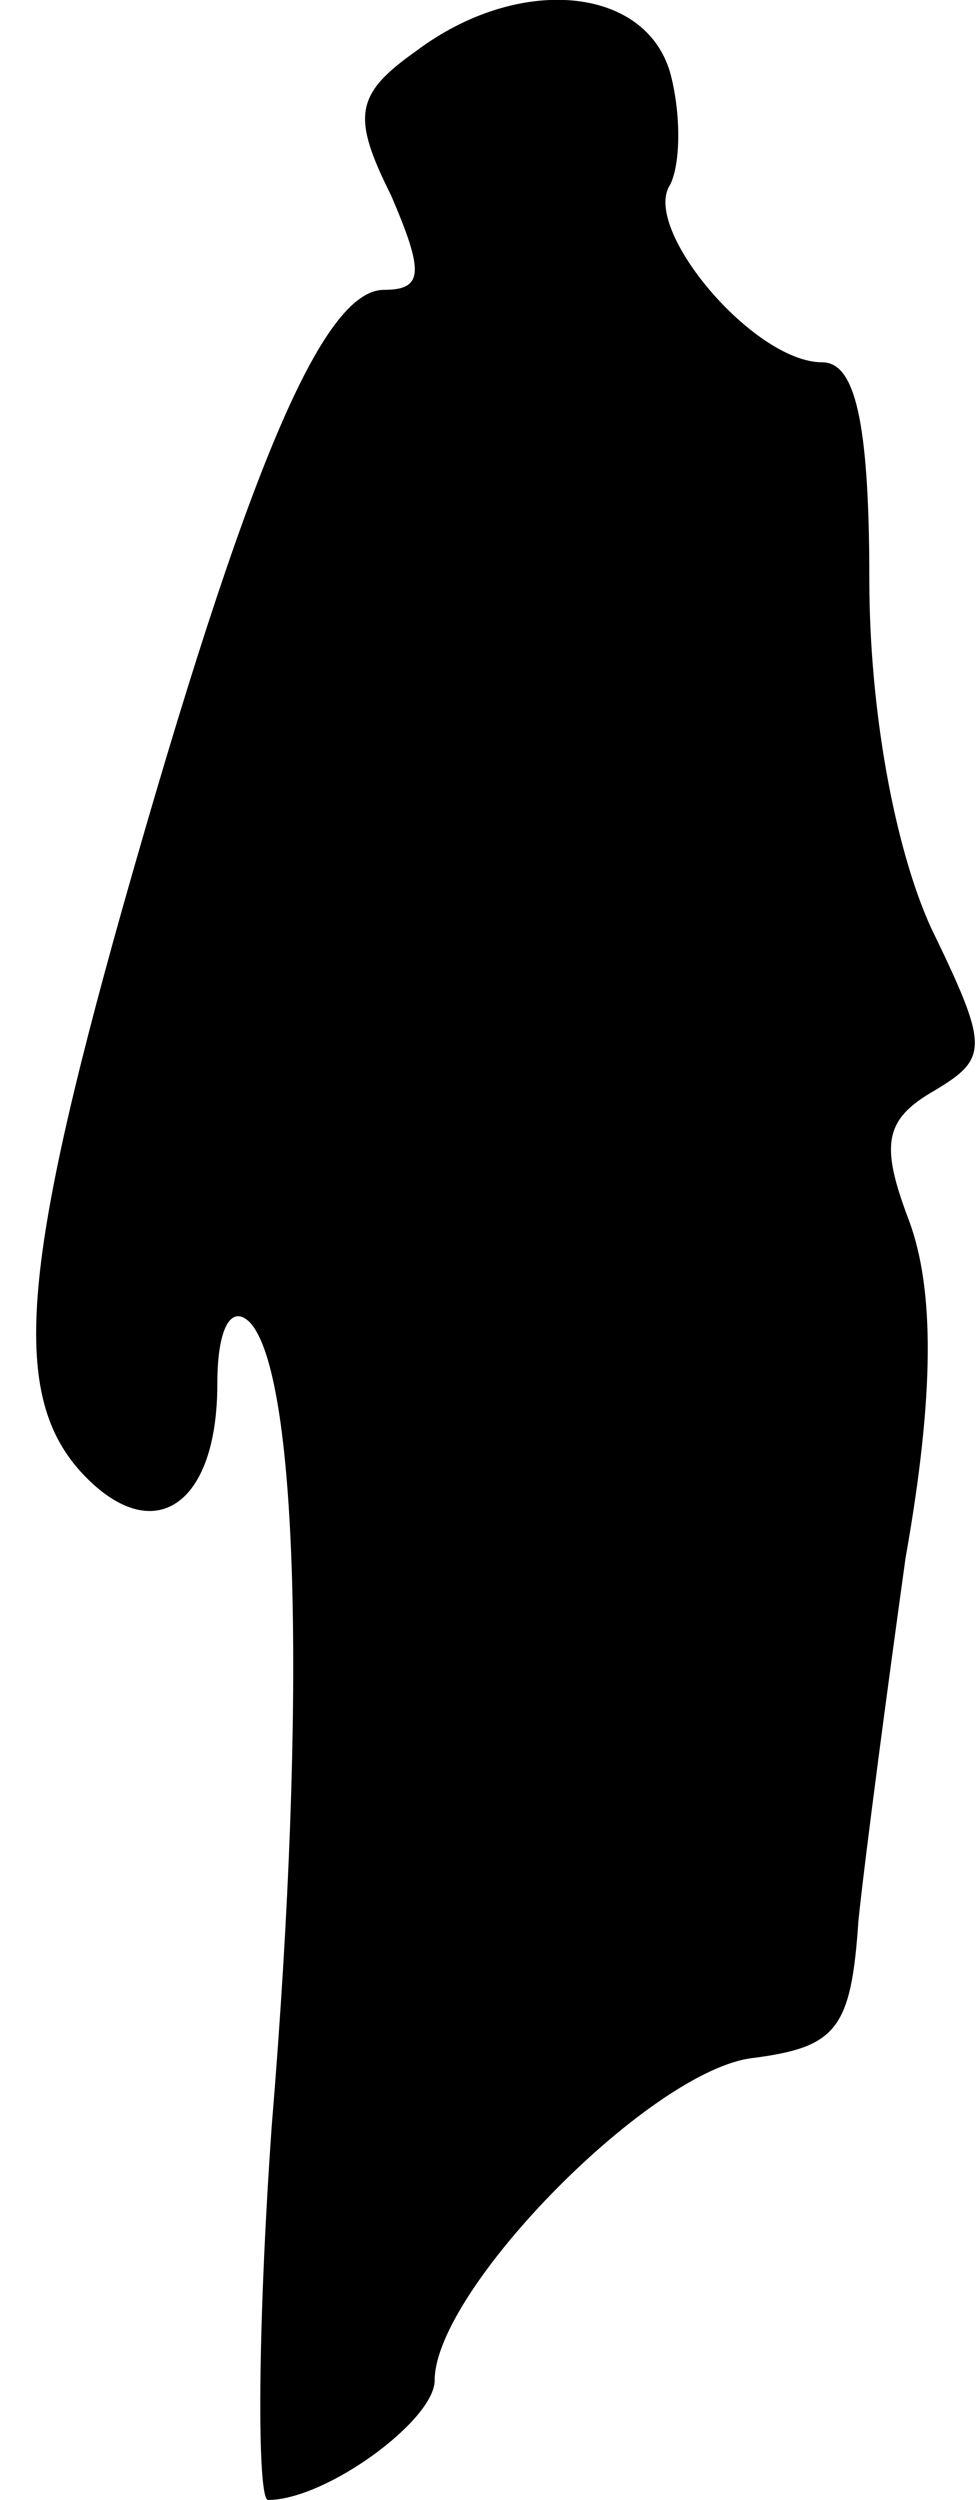 <?xml version="1.0" standalone="no"?>
<!DOCTYPE svg PUBLIC "-//W3C//DTD SVG 20010904//EN"
 "http://www.w3.org/TR/2001/REC-SVG-20010904/DTD/svg10.dtd">
<svg version="1.0" xmlns="http://www.w3.org/2000/svg"
 width="27pt" height="69pt" viewBox="0 0 27 69"
 preserveAspectRatio="xMidYMid meet">
<g transform="translate(0,69) scale(0.1,-0.1)"
fill="#000000" stroke="none">
<path fill="#000000" stroke="none" d="M115 676 c-17 -12 -18 -18 -7 -40 9
-21 9 -26 -2 -26 -17 0 -38 -50 -72 -170 -29 -103 -31 -137 -10 -158 19 -19
36 -7 36 26 0 16 4 22 9 17 13 -14 16 -101 6 -222 -4 -57 -4 -103 -1 -103 16
0 46 22 46 33 0 25 60 86 88 89 23 3 27 8 29 38 2 19 8 64 13 100 8 45 8 74 1
93 -8 21 -7 28 7 36 15 9 15 12 -1 45 -10 22 -17 60 -17 96 0 44 -4 60 -13 60
-19 0 -50 37 -42 49 3 6 3 20 0 31 -7 24 -42 27 -70 6z"/>
</g>
</svg>
